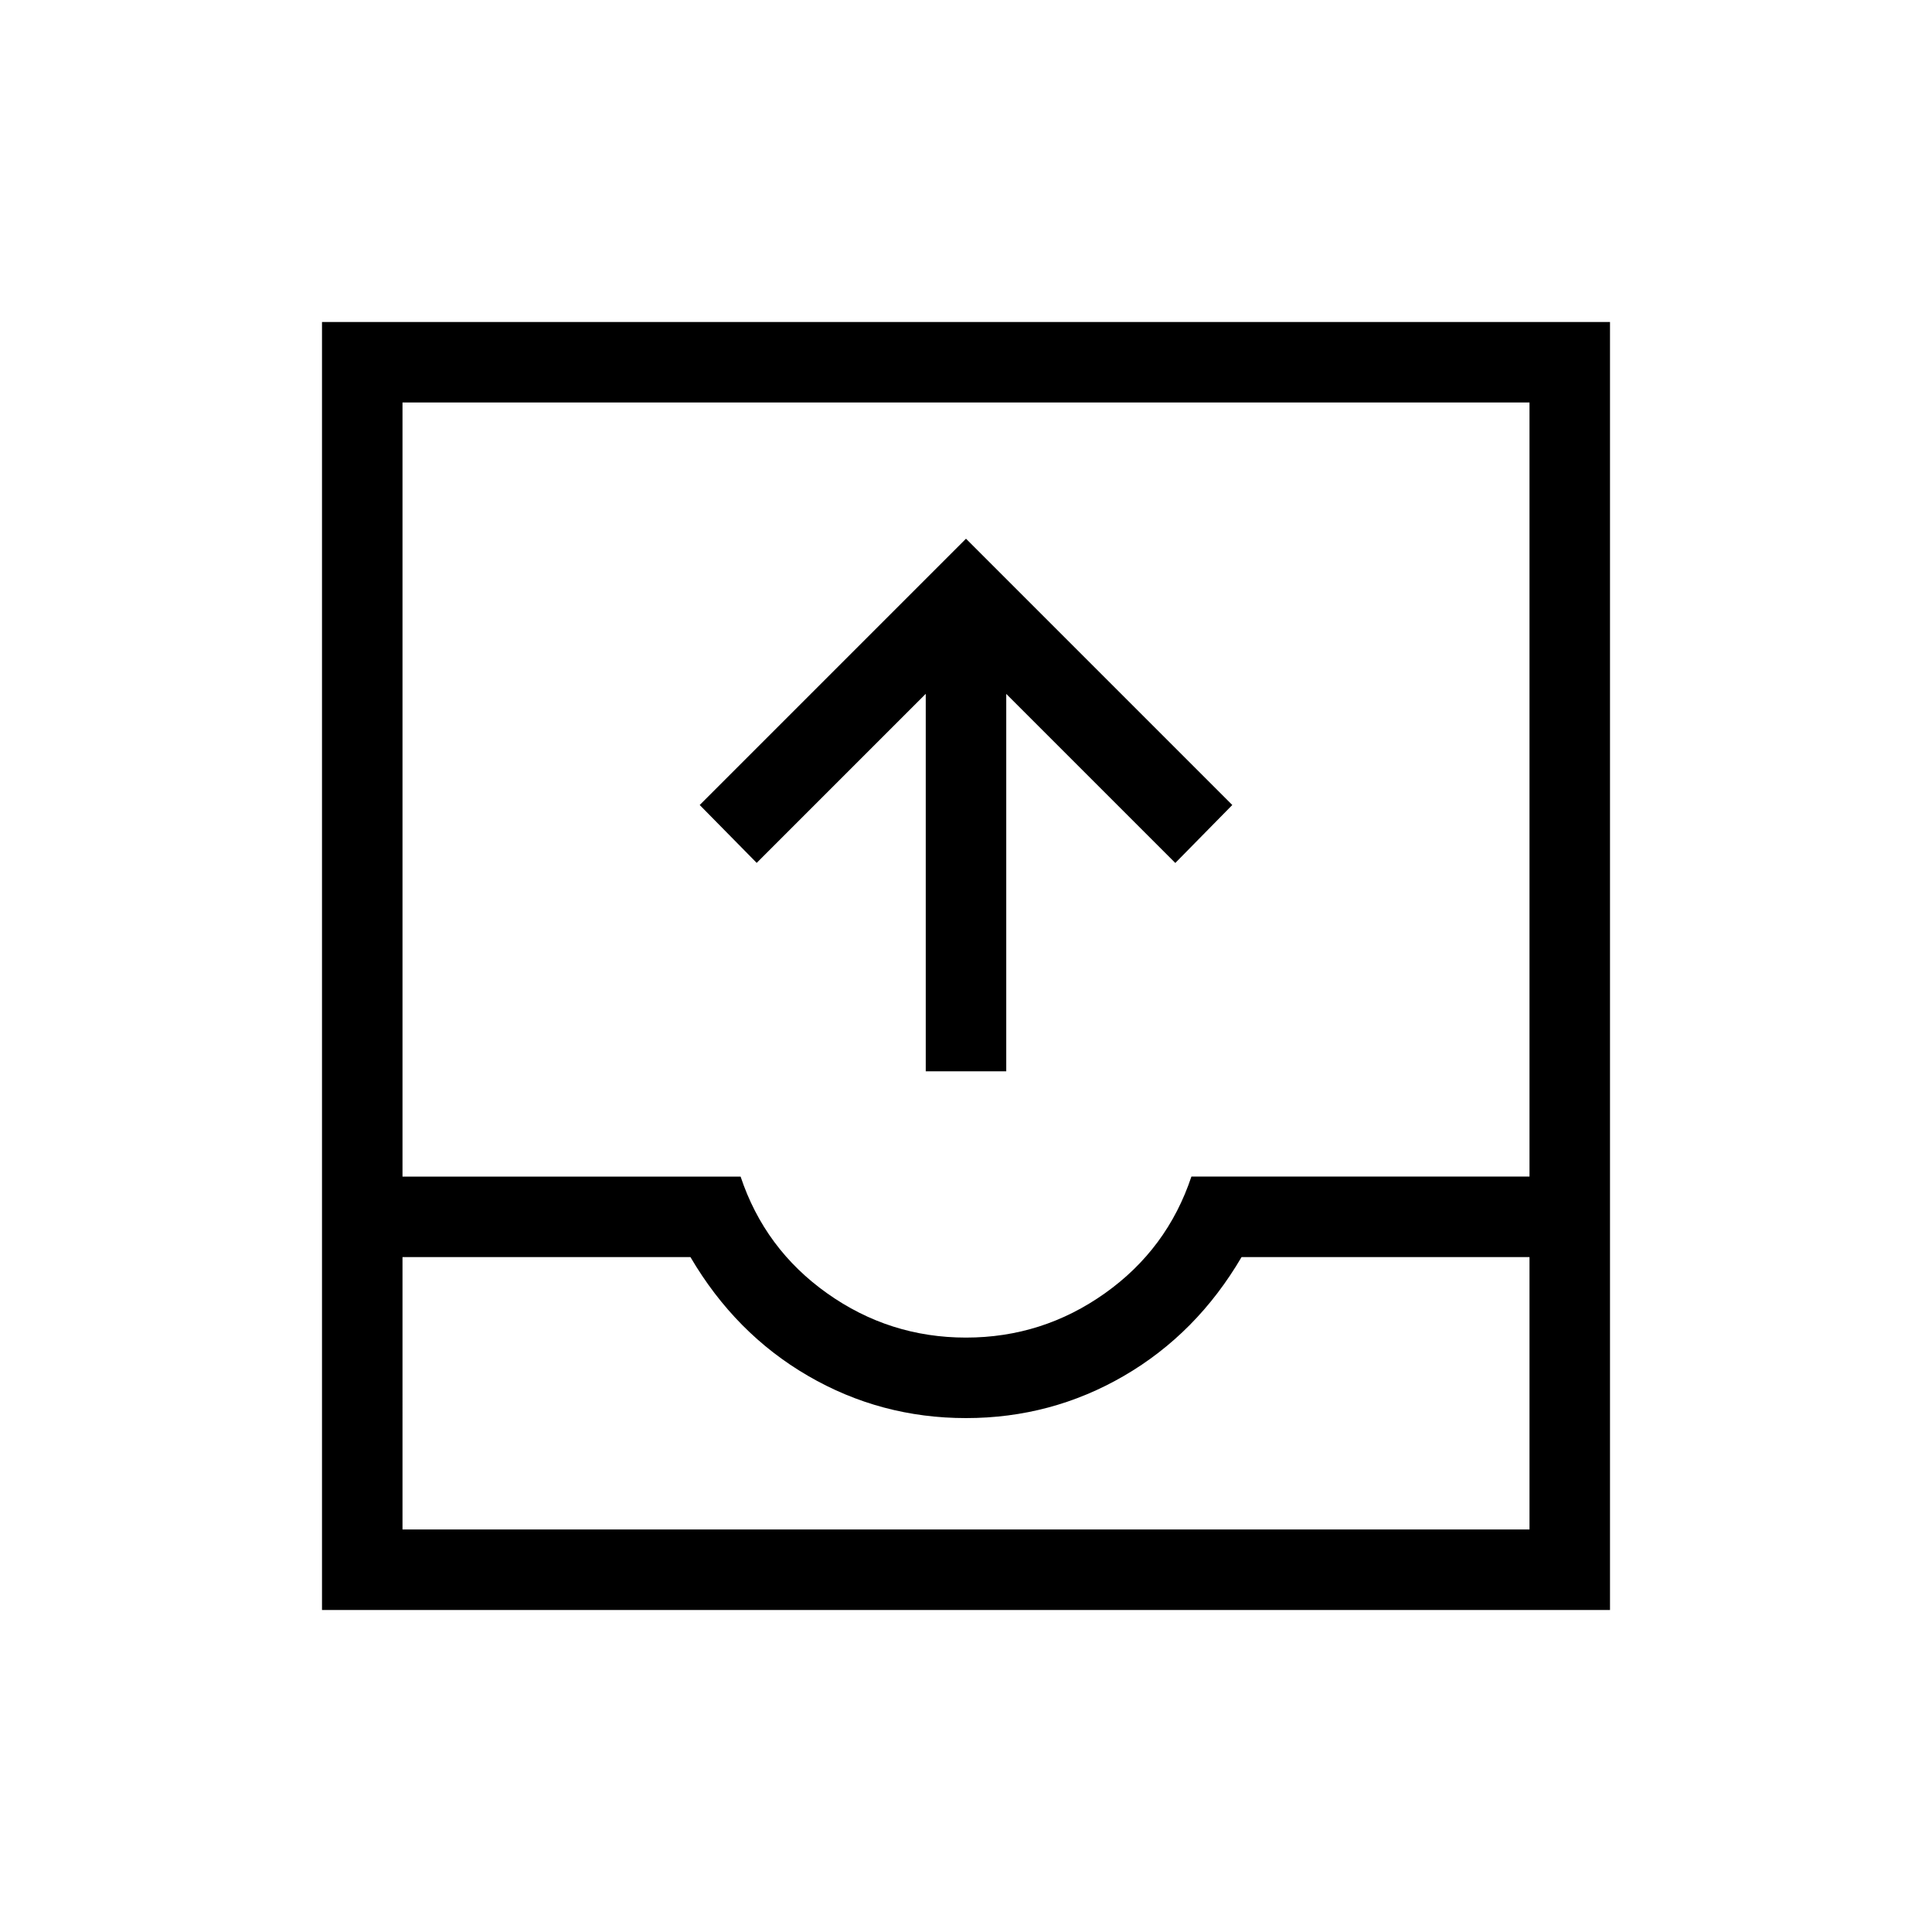 <svg xmlns="http://www.w3.org/2000/svg" width="3em" height="3em" viewBox="0 0 24 24"><path fill="currentColor" d="M4 20V4h16v16zm1-1h14v-3.384h-3.577q-.557.95-1.46 1.475T12 17.616t-1.963-.525t-1.46-1.475H5zm7-2.384q.95 0 1.725-.55t1.075-1.45H19V5H5v9.616h4.2q.3.9 1.075 1.45t1.725.55M5 19h14zm6.5-5.692V8.619l-2.1 2.1L8.692 10L12 6.692L15.308 10l-.708.72l-2.1-2.1v4.688z"/></svg>